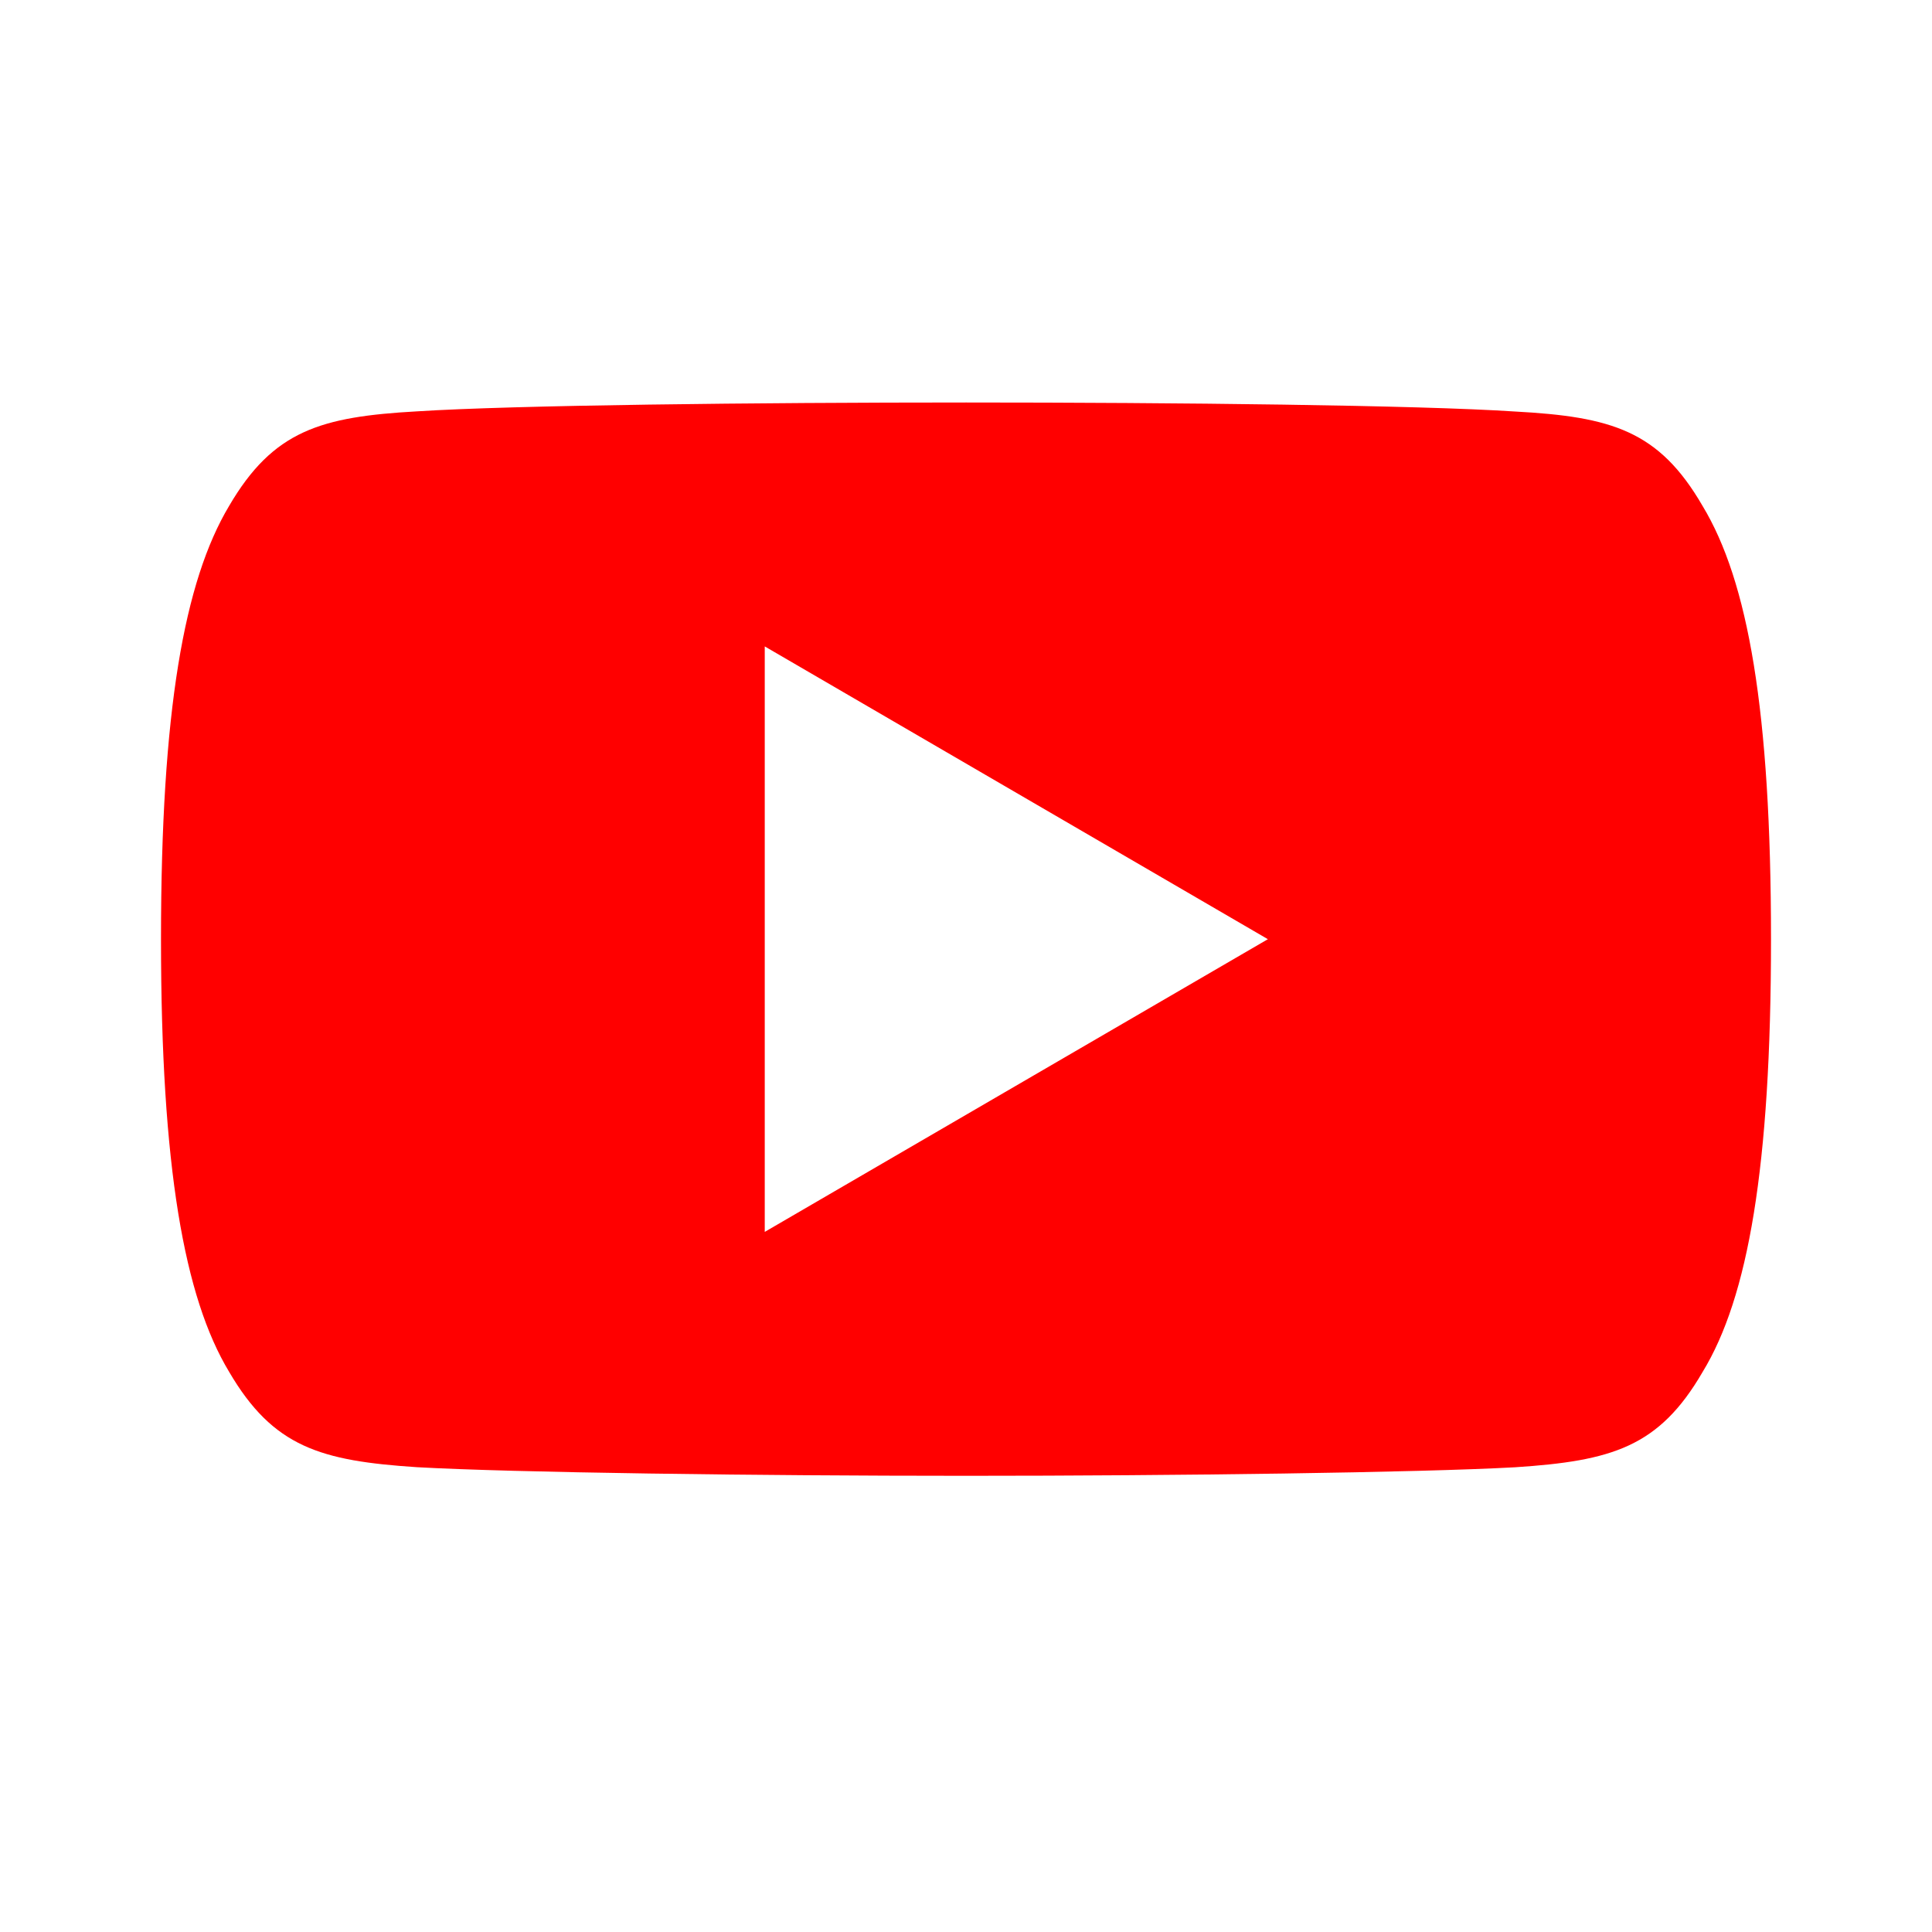 <svg width="24" height="24" viewBox="0 0 24 24" fill="none" xmlns="http://www.w3.org/2000/svg">
<path d="M21.15 6.285C20.608 5.349 20.019 5.177 18.82 5.112C17.622 5.033 14.611 5 12.002 5C9.389 5 6.376 5.033 5.18 5.11C3.984 5.177 3.394 5.348 2.846 6.285C2.288 7.219 2 8.829 2 11.663C2 11.665 2 11.667 2 11.667C2 11.669 2 11.67 2 11.67V11.673C2 14.495 2.288 16.116 2.846 17.041C3.394 17.977 3.982 18.147 5.179 18.226C6.376 18.293 9.389 18.333 12.002 18.333C14.611 18.333 17.622 18.293 18.821 18.227C20.02 18.148 20.609 17.978 21.151 17.042C21.715 16.118 22 14.496 22 11.674C22 11.674 22 11.67 22 11.668C22 11.668 22 11.665 22 11.664C22 8.829 21.715 7.219 21.15 6.285ZM9.5 15.303V8.03L15.75 11.667L9.5 15.303Z" fill="#FF0000"/>
</svg>
